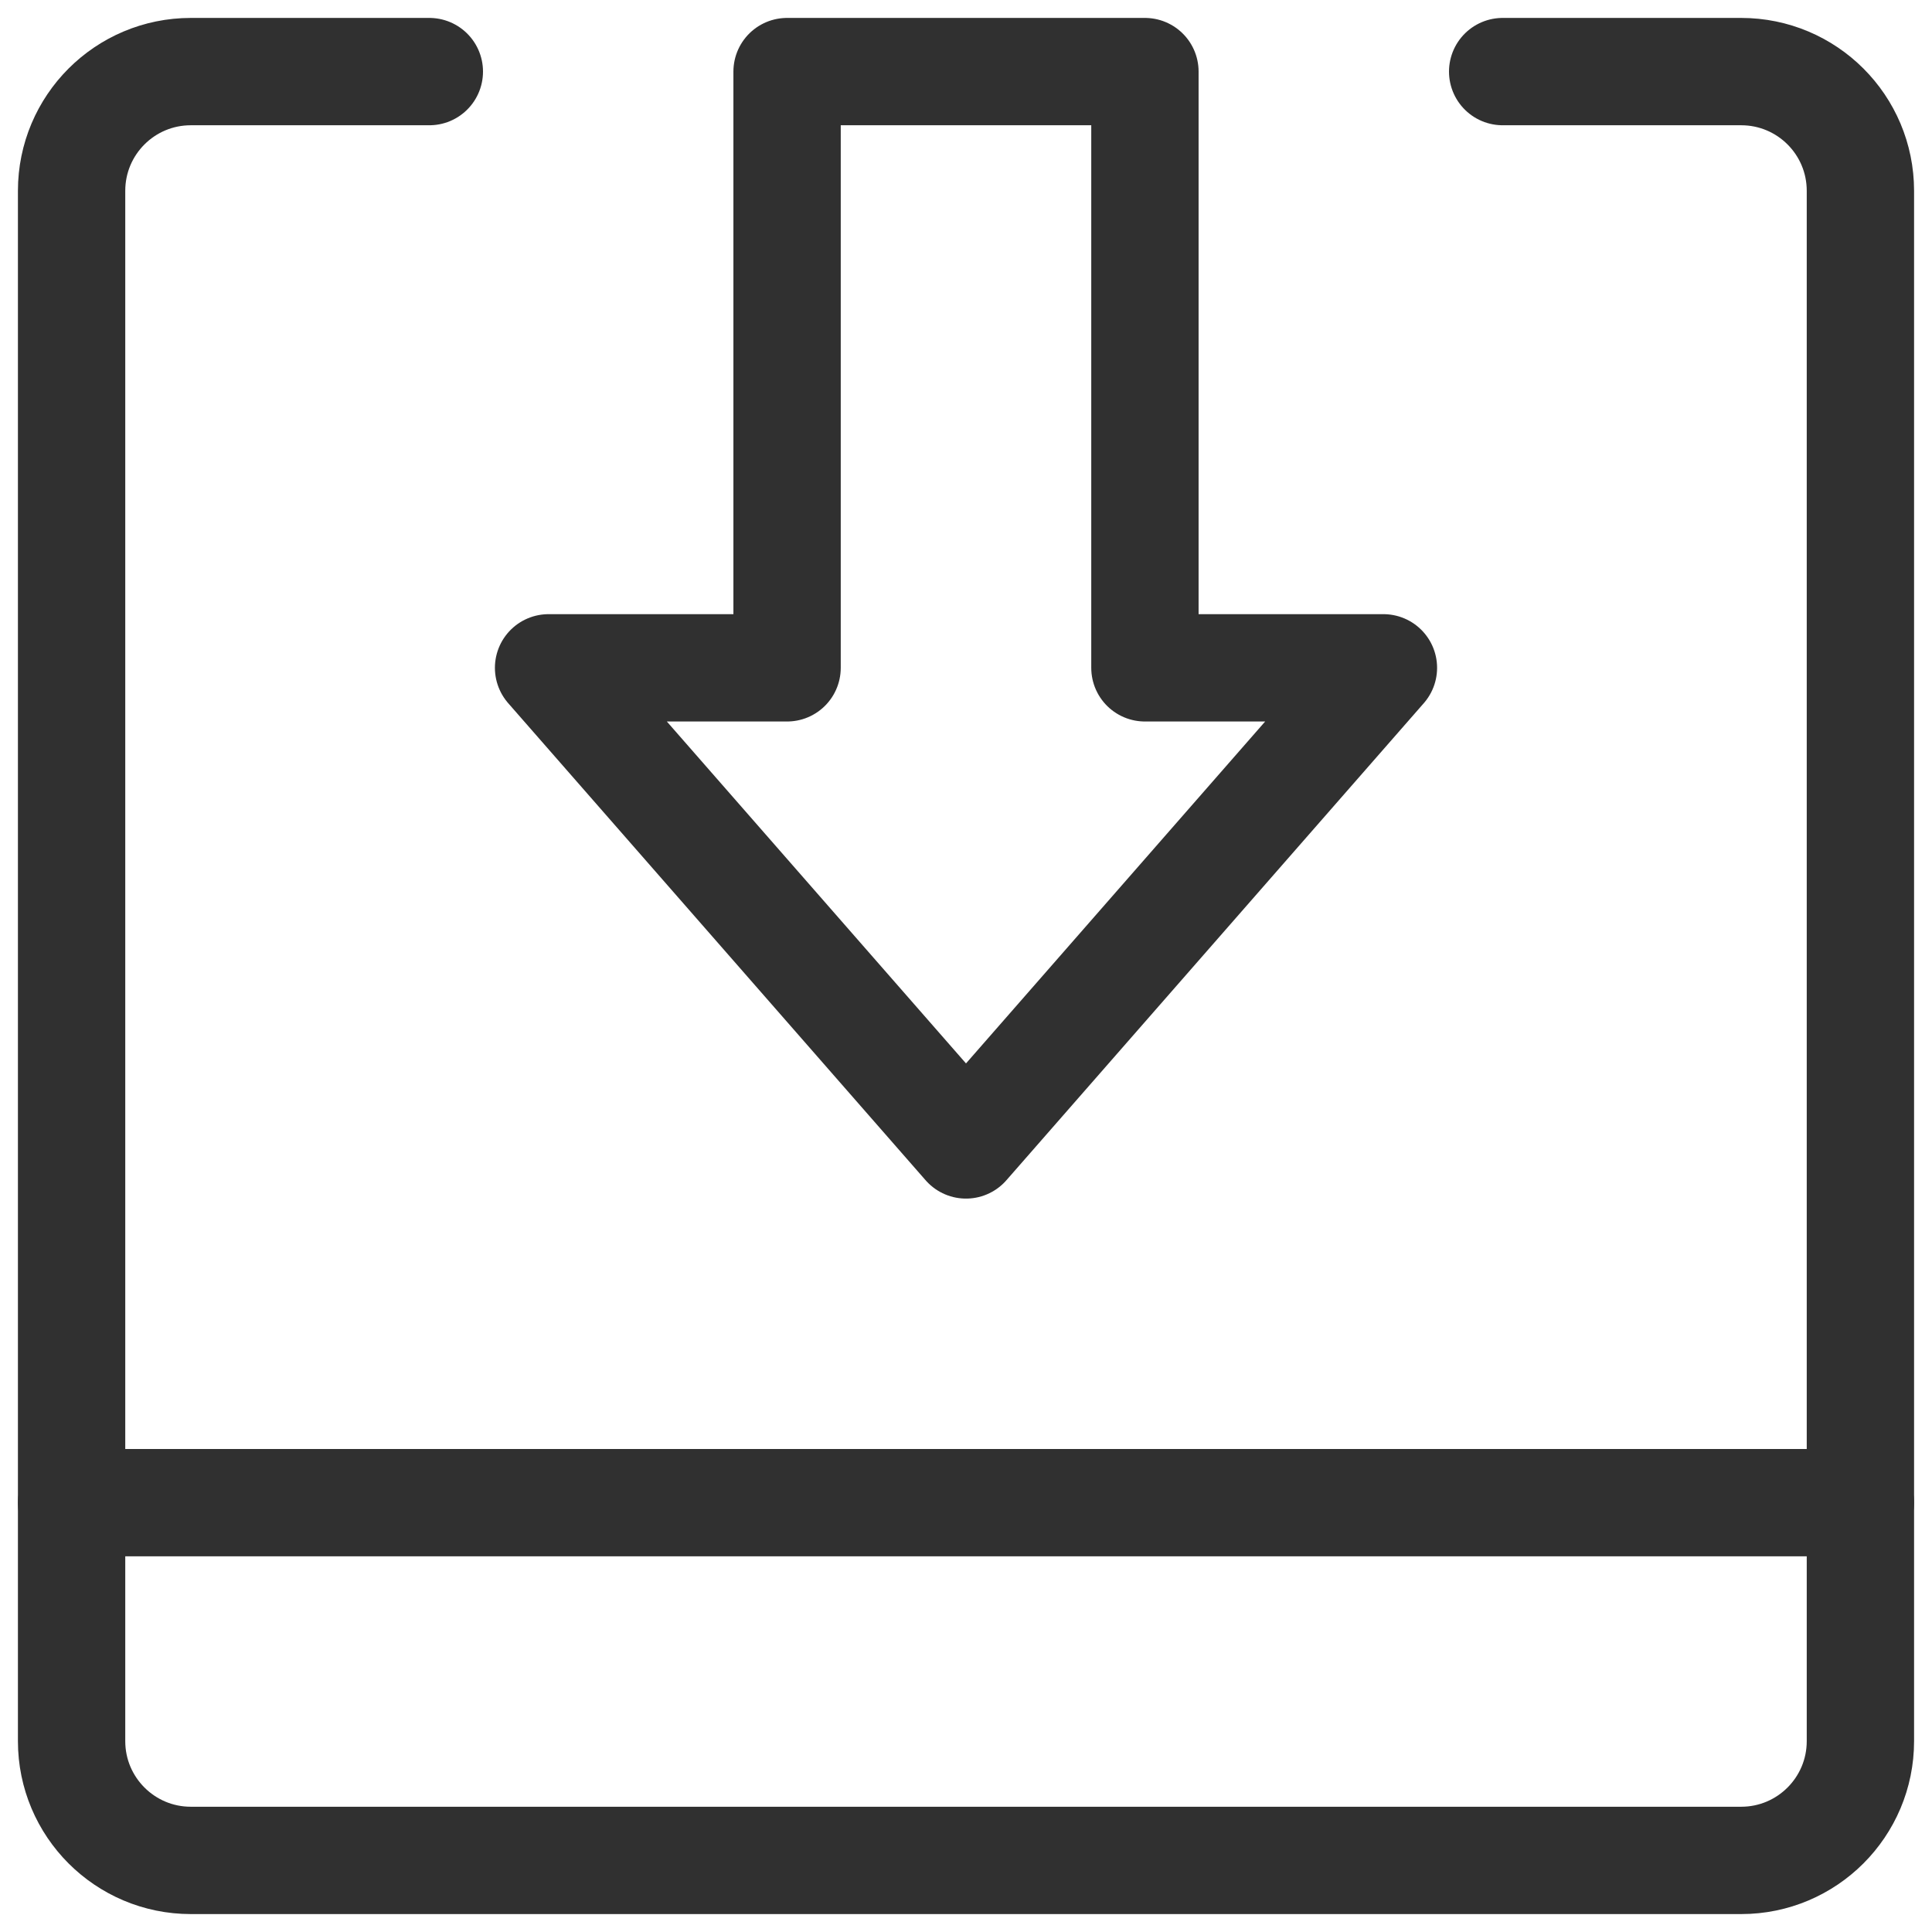 <svg width="18" height="18" viewBox="0 0 18 18" fill="none" xmlns="http://www.w3.org/2000/svg">
<path fill-rule="evenodd" clip-rule="evenodd" d="M5.111 6.222L9 10.667L12.889 6.222H10.667V0.667H7.333V6.222H5.111Z" stroke="#303030" stroke-linecap="round" stroke-linejoin="round"/>
<path d="M14 0.667H16.222C16.836 0.667 17.333 1.164 17.333 1.778V16.222C17.333 16.835 16.836 17.333 16.222 17.333H1.778C1.164 17.333 0.667 16.835 0.667 16.222V1.778C0.667 1.164 1.164 0.667 1.778 0.667H4" stroke="#303030" stroke-linecap="round" stroke-linejoin="round"/>
<path d="M0.667 14H17.333" stroke="#303030" stroke-linecap="round" stroke-linejoin="round"/>
</svg>
